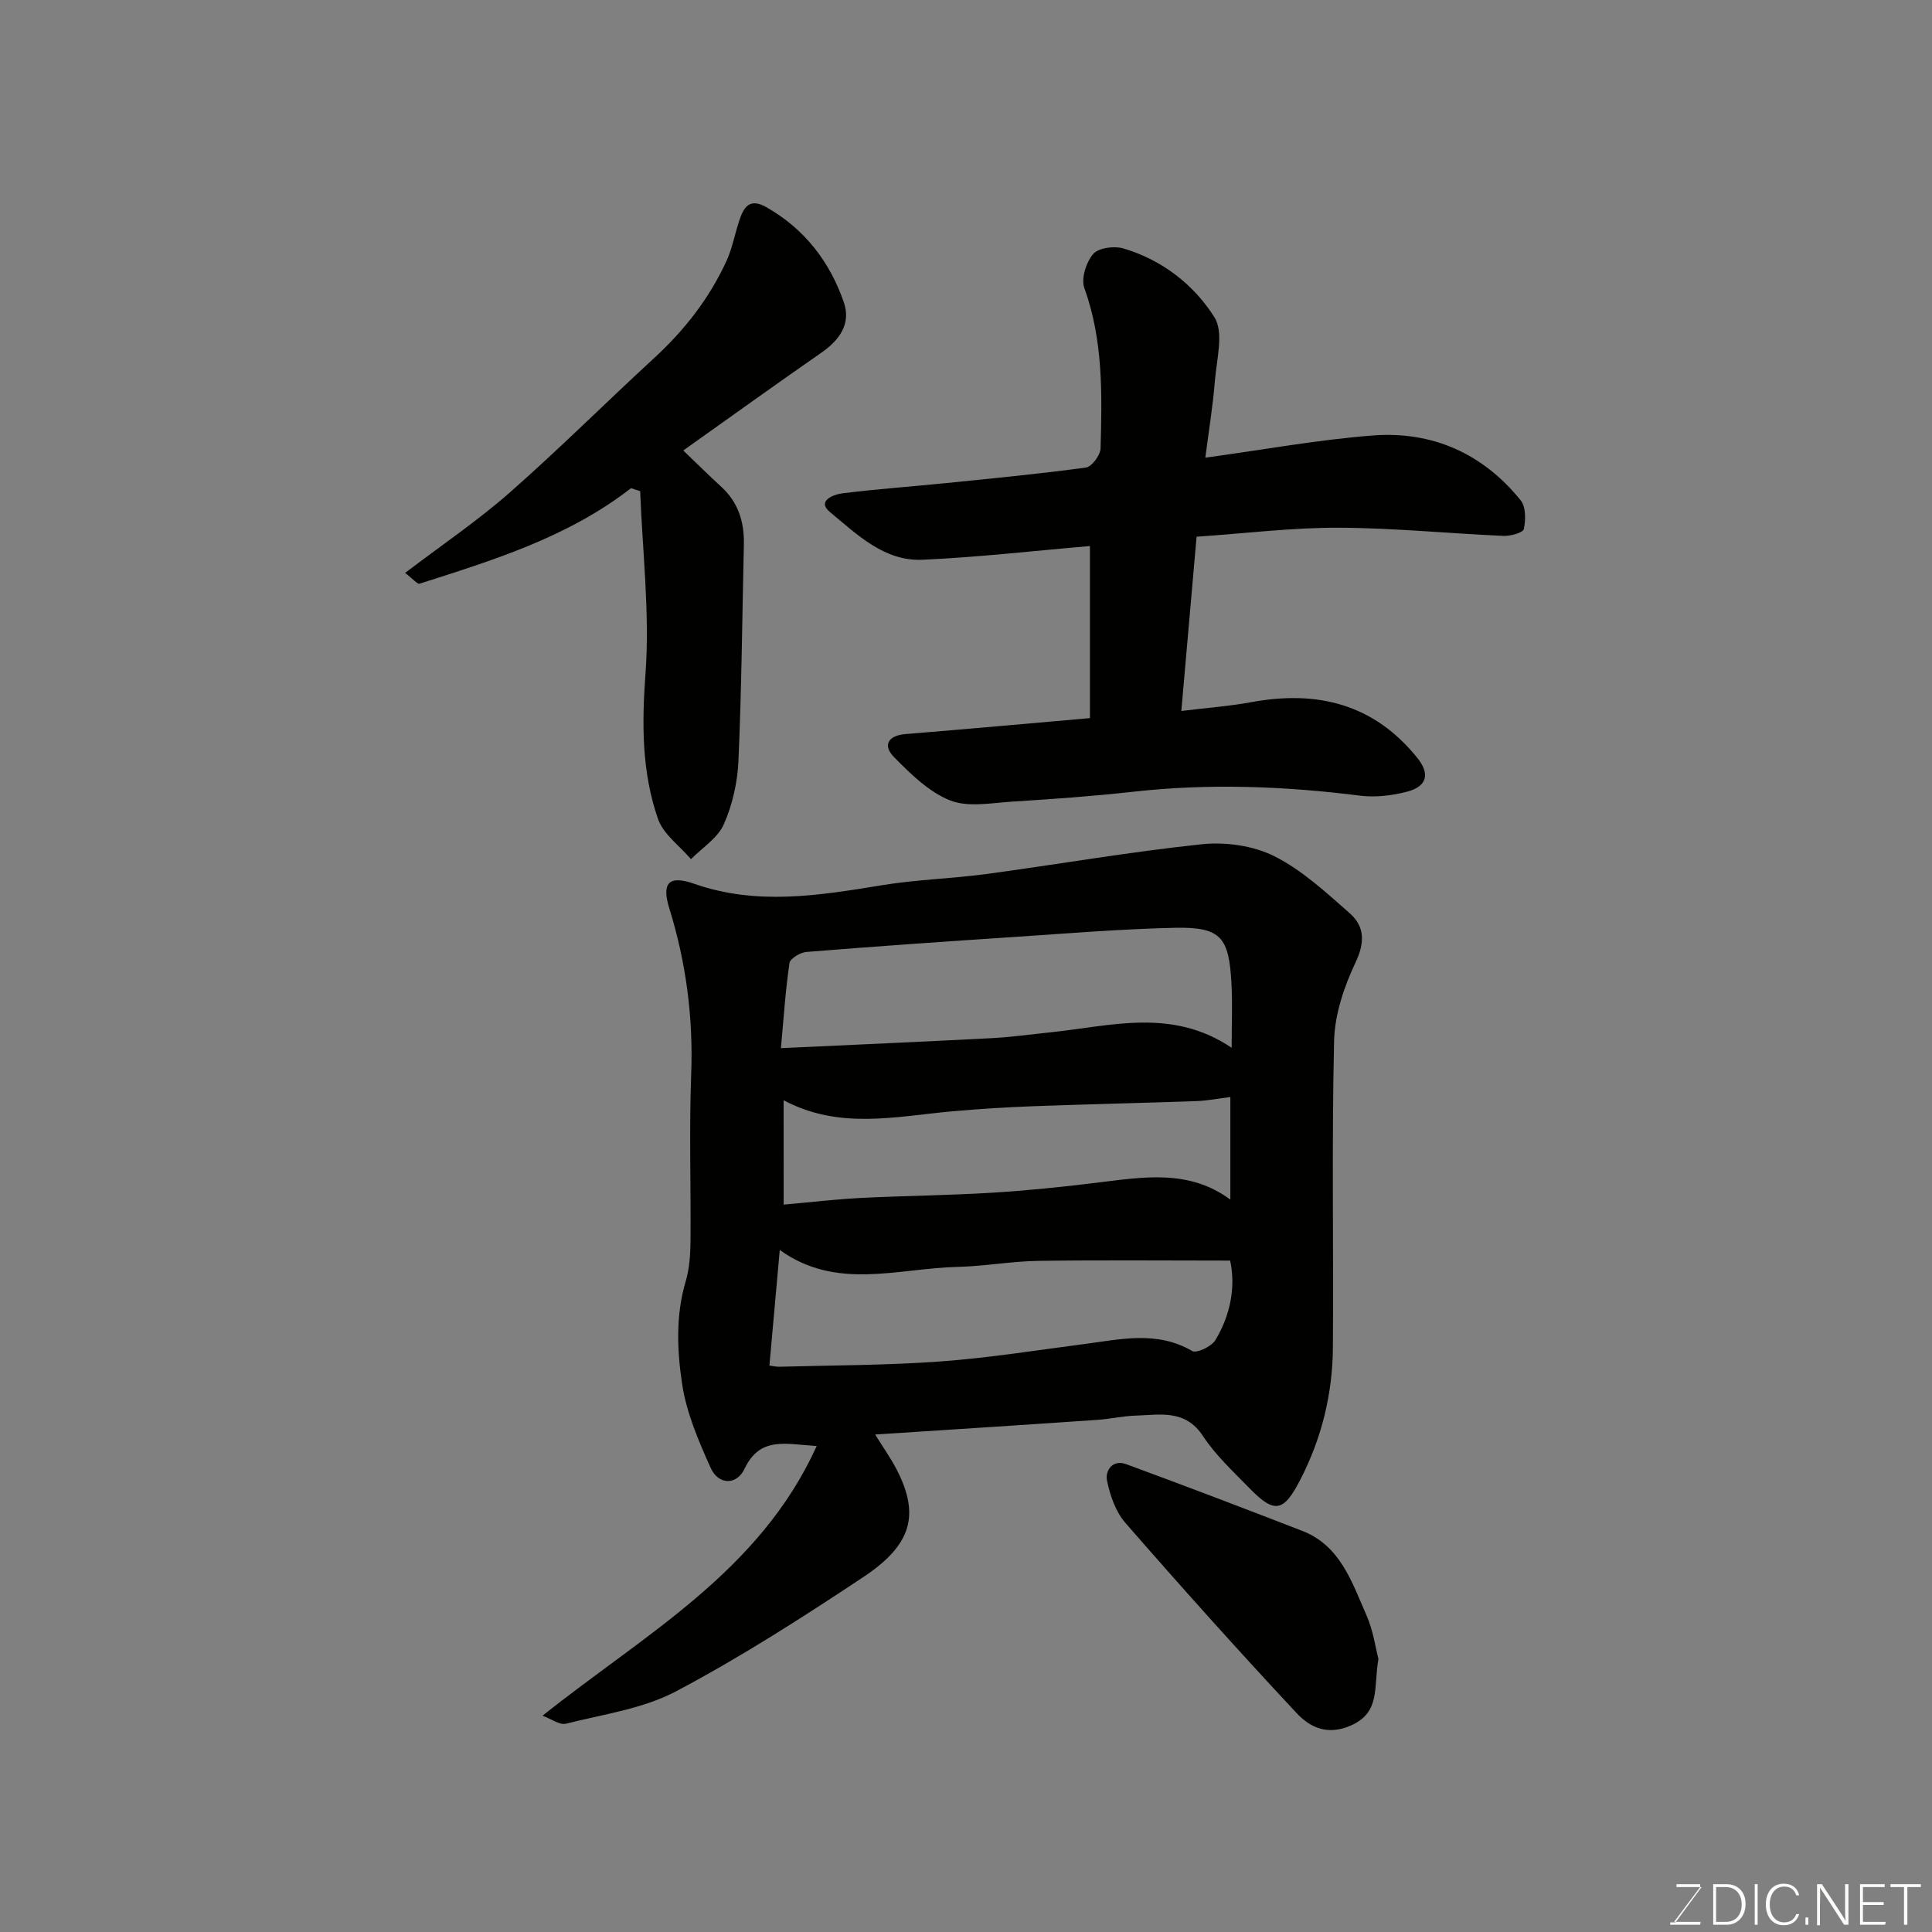 <svg enable-background="new 0 0 400 400" viewBox="0 0 400 400" xmlns="http://www.w3.org/2000/svg"><rect x="0" y="0" width="400" height="400" fill="#808080" stroke="none"/><path d="m181.19 297c1.75 2.82 3.26 4.94 4.44 7.22 4.8 9.3 3.26 15.55-6.88 22.29-12.61 8.37-25.41 16.59-38.78 23.66-6.87 3.63-15.1 4.76-22.79 6.7-1.31.33-3.03-.99-4.86-1.65 21.3-16.98 44.93-29.76 56.77-55.83-6.5-.42-11.73-2.02-14.92 4.67-1.68 3.54-5.46 3.38-7.05-.18-2.49-5.55-4.99-11.36-5.89-17.3-1.05-6.99-1.36-14.24.74-21.32.78-2.63.96-5.5.99-8.26.1-11.49-.29-23 .14-34.48.45-11.82-1.04-23.24-4.54-34.5-1.62-5.23-.07-6.88 5.15-5.05 13.01 4.56 25.89 2.43 38.92.3 7.12-1.17 14.39-1.35 21.55-2.31 14.9-2.01 29.73-4.6 44.67-6.17 4.91-.51 10.62.29 14.97 2.47 5.74 2.88 10.71 7.49 15.61 11.8 3.08 2.71 3.21 5.99 1.23 10.18-2.38 5.03-4.32 10.78-4.45 16.26-.5 21.15-.1 42.31-.25 63.47-.06 9.58-2.31 18.76-6.71 27.32-3.52 6.85-5.38 7.15-10.63 1.76-3.34-3.43-6.94-6.75-9.54-10.71-3.69-5.62-8.9-4.41-13.99-4.25-2.61.08-5.2.69-7.81.87-15.12 1.05-30.25 2.01-46.09 3.04zm73.81-80.07c0-5 .19-9.16-.04-13.31-.52-9.43-2.03-11.73-11.63-11.53-11.19.24-22.36 1.17-33.54 1.91-14.28.94-28.55 1.94-42.82 3.09-1.28.1-3.38 1.36-3.52 2.31-.84 5.74-1.21 11.55-1.77 17.61 15.27-.71 29.43-1.33 43.59-2.07 4.09-.21 8.16-.79 12.24-1.21 12.48-1.29 25.12-5.14 37.49 3.2zm-95.7 65.8c.75.09 1.4.26 2.04.24 11.1-.31 22.22-.29 33.28-1.09 9.94-.72 19.83-2.31 29.73-3.59 7.58-.98 15.13-2.86 22.48 1.42.91.53 3.99-.92 4.79-2.24 3.21-5.3 4.22-11.15 3.07-16.48-13.57 0-26.66-.13-39.74.06-5.58.08-11.14 1.12-16.73 1.25-12.34.29-25.08 4.94-36.78-3.51-.72 8.18-1.41 15.82-2.14 23.94zm2.95-33.33c5.68-.5 10.75-1.11 15.84-1.37 9.09-.46 18.2-.54 27.29-1.09 7.21-.44 14.42-1.18 21.59-2.06 9.58-1.16 19.16-2.9 27.76 3.49 0-7.23 0-14.19 0-21.24-2.52.31-4.76.76-7.02.84-11.26.4-22.53.64-33.79 1.06-5.6.21-11.21.56-16.79 1.06-11.64 1.04-23.35 3.87-34.89-2.3.01 7.25.01 13.97.01 21.61z" fill="#010100"/><path d="m247.74 111.12c-1.05 11.97-2.06 23.55-3.16 36.08 5.38-.66 10.03-1 14.59-1.84 13.64-2.5 25.36.43 34.32 11.62 2.59 3.24 1.97 5.84-2.14 6.92-3.1.81-6.53 1.23-9.69.84-15.63-1.97-31.23-2.58-46.93-.83-8.34.93-16.72 1.53-25.09 2.05-4.33.27-9.17 1.24-12.92-.24-4.4-1.75-8.21-5.5-11.65-9-2.32-2.37-1.28-4.44 2.42-4.74 12.61-1.02 25.22-2.17 38.17-3.3 0-11.99 0-24.07 0-35.63-11.53.98-23.1 2.33-34.71 2.84-7.9.34-13.54-5.27-19.11-9.87-2.81-2.32.73-3.65 2.55-3.88 7.17-.9 14.39-1.4 21.58-2.13 9.63-.98 19.27-1.9 28.86-3.21 1.21-.17 2.99-2.55 3.03-3.95.31-11.19.56-22.37-3.36-33.22-.71-1.96.38-5.35 1.84-7.05 1.1-1.28 4.35-1.7 6.23-1.15 7.99 2.36 14.59 7.48 18.86 14.25 2 3.16.45 8.72.1 13.16-.41 5.2-1.27 10.36-1.98 15.92 12.03-1.65 23.23-3.7 34.53-4.59 12.37-.98 22.9 3.67 30.76 13.42 1.09 1.35 1.06 4.07.65 5.95-.17.76-2.76 1.47-4.22 1.41-11.36-.5-22.72-1.65-34.08-1.69-9.5-.05-19.01 1.15-29.45 1.86z" fill="#010100"/><path d="m130.64 101.07c-13.02 10.14-28.45 14.88-43.78 19.78-.43.14-1.23-.88-2.99-2.23 7.55-5.75 14.98-10.77 21.66-16.64 10.24-9 19.91-18.66 29.95-27.89 6.26-5.76 11.38-12.33 14.92-20.04 1.2-2.61 1.72-5.53 2.63-8.29.91-2.78 2.09-4.88 5.63-2.87 7.91 4.5 13.13 11.27 16.04 19.68 1.54 4.45-.86 7.82-4.63 10.44-9.38 6.51-18.65 13.19-28.61 20.26 2.92 2.79 5.34 5.2 7.87 7.51 3.54 3.24 4.78 7.32 4.68 11.96-.34 14.93-.47 29.87-1.12 44.78-.2 4.45-1.24 9.11-3.04 13.16-1.26 2.84-4.46 4.83-6.79 7.2-2.34-2.75-5.71-5.14-6.82-8.31-3.38-9.7-3.36-19.7-2.6-30.07.92-12.51-.62-25.2-1.1-37.81-.64-.2-1.27-.41-1.9-.62z" fill="#010100"/><path d="m285.39 343.47c-1.04 5.92.47 11.03-5.67 13.76-4.89 2.17-8.51.4-11.28-2.56-12.05-12.9-23.84-26.06-35.44-39.37-2.01-2.3-3.17-5.67-3.8-8.73-.43-2.09 1.14-4.47 3.96-3.43 12.19 4.48 24.32 9.11 36.43 13.8 7.93 3.07 10.29 10.61 13.3 17.43 1.42 3.19 1.9 6.8 2.5 9.1z" fill="#010100"/><g fill="#fbfcfa"><path d="m346.9 398 5.4-7.3h-5.2v-.6h4.9v.6l-5.4 7.2h5.5l-.1.6h-6.2v-.5z"/><path d="m354.7 390.1h2.8c2.3 0 3.9 1.6 3.9 4.1s-1.6 4.3-3.9 4.3h-2.8zm.6 7.8h2c2.2 0 3.3-1.6 3.3-3.6 0-1.8-1-3.6-3.3-3.6h-2z"/><path d="m363.9 390.1v8.4h-.6v-8.4z"/><path d="m372.5 396.3c-.4 1.3-1.4 2.3-3.2 2.3-2.4 0-3.7-1.9-3.7-4.3 0-2.3 1.2-4.3 3.7-4.3 1.8 0 2.9 1 3.2 2.4h-.6c-.4-1.1-1.1-1.8-2.5-1.8-2.1 0-3 1.9-3 3.7s.9 3.7 3 3.7c1.4 0 2.1-.7 2.5-1.7z"/><path d="m373.8 398.5v-1.5h.6v1.5z"/><path d="m376.2 398.5v-8.4h1c1.3 2 4.4 6.6 4.9 7.6-.1-1.2-.1-2.4-.1-3.8v-3.8h.7v8.4h-.9c-1.2-1.9-4.4-6.8-5-7.7.1 1.1 0 2.3 0 3.9v3.9h-.6z"/><path d="m390 394.4h-4.3v3.5h4.7l-.1.6h-5.2v-8.4h5.1v.6h-4.5v3.1h4.3z"/><path d="m394.2 390.7h-2.8v-.6h6.3v.6h-2.8v7.8h-.7z"/></g></svg>